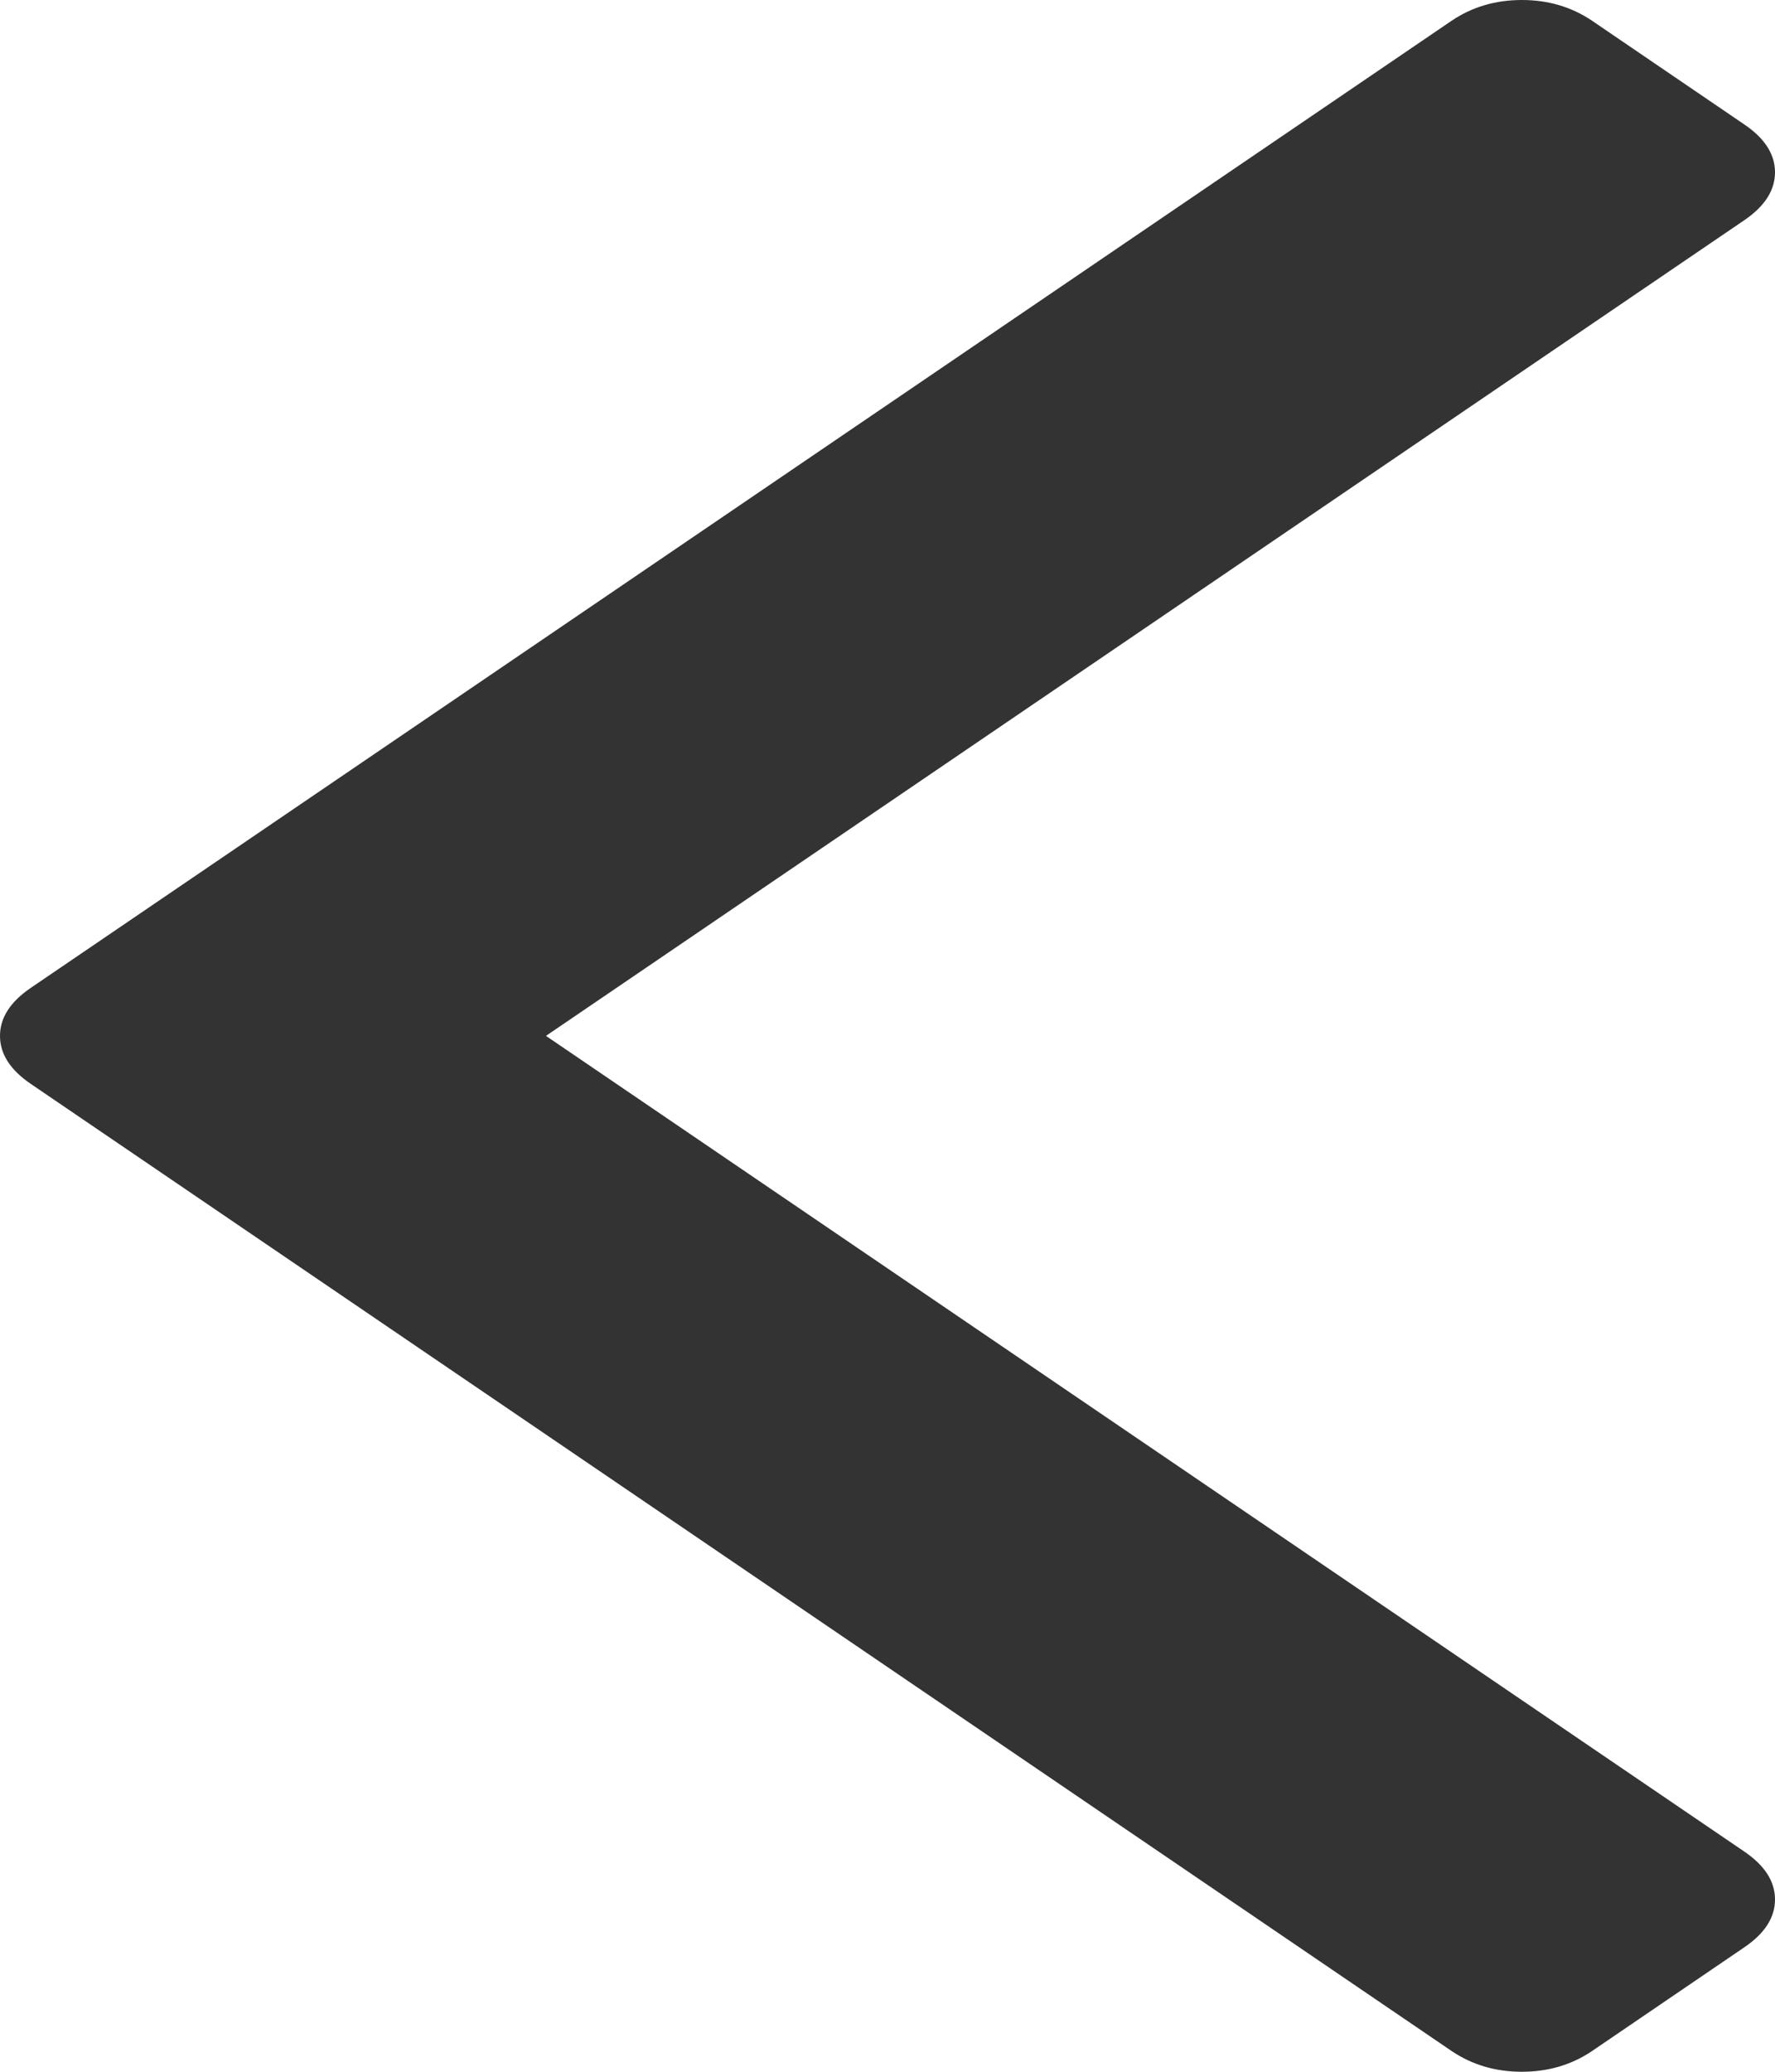 ﻿<?xml version="1.0" encoding="utf-8"?>
<svg version="1.1" xmlns:xlink="http://www.w3.org/1999/xlink" width="12px" height="14px" xmlns="http://www.w3.org/2000/svg">
  <g transform="matrix(1 0 0 1 -18 -37 )">
    <path d="M 11.794 0.842  C 11.931 0.935  12 1.043  12 1.164  C 12 1.286  11.931 1.393  11.794 1.487  L 3.691 7  L 11.794 12.513  C 11.931 12.607  12 12.714  12 12.836  C 12 12.957  11.931 13.065  11.794 13.158  L 10.763 13.86  C 10.625 13.953  10.467 14  10.289 14  C 10.11 14  9.952 13.953  9.814 13.86  L 0.206 7.323  C 0.069 7.229  0 7.122  0 7  C 0 6.878  0.069 6.771  0.206 6.677  L 9.814 0.14  C 9.952 0.047  10.11 0  10.289 0  C 10.467 0  10.625 0.047  10.763 0.14  L 11.794 0.842  Z " fill-rule="nonzero" fill="#333333" stroke="none" transform="matrix(1 0 0 1 18 37 )" />
  </g>
</svg>